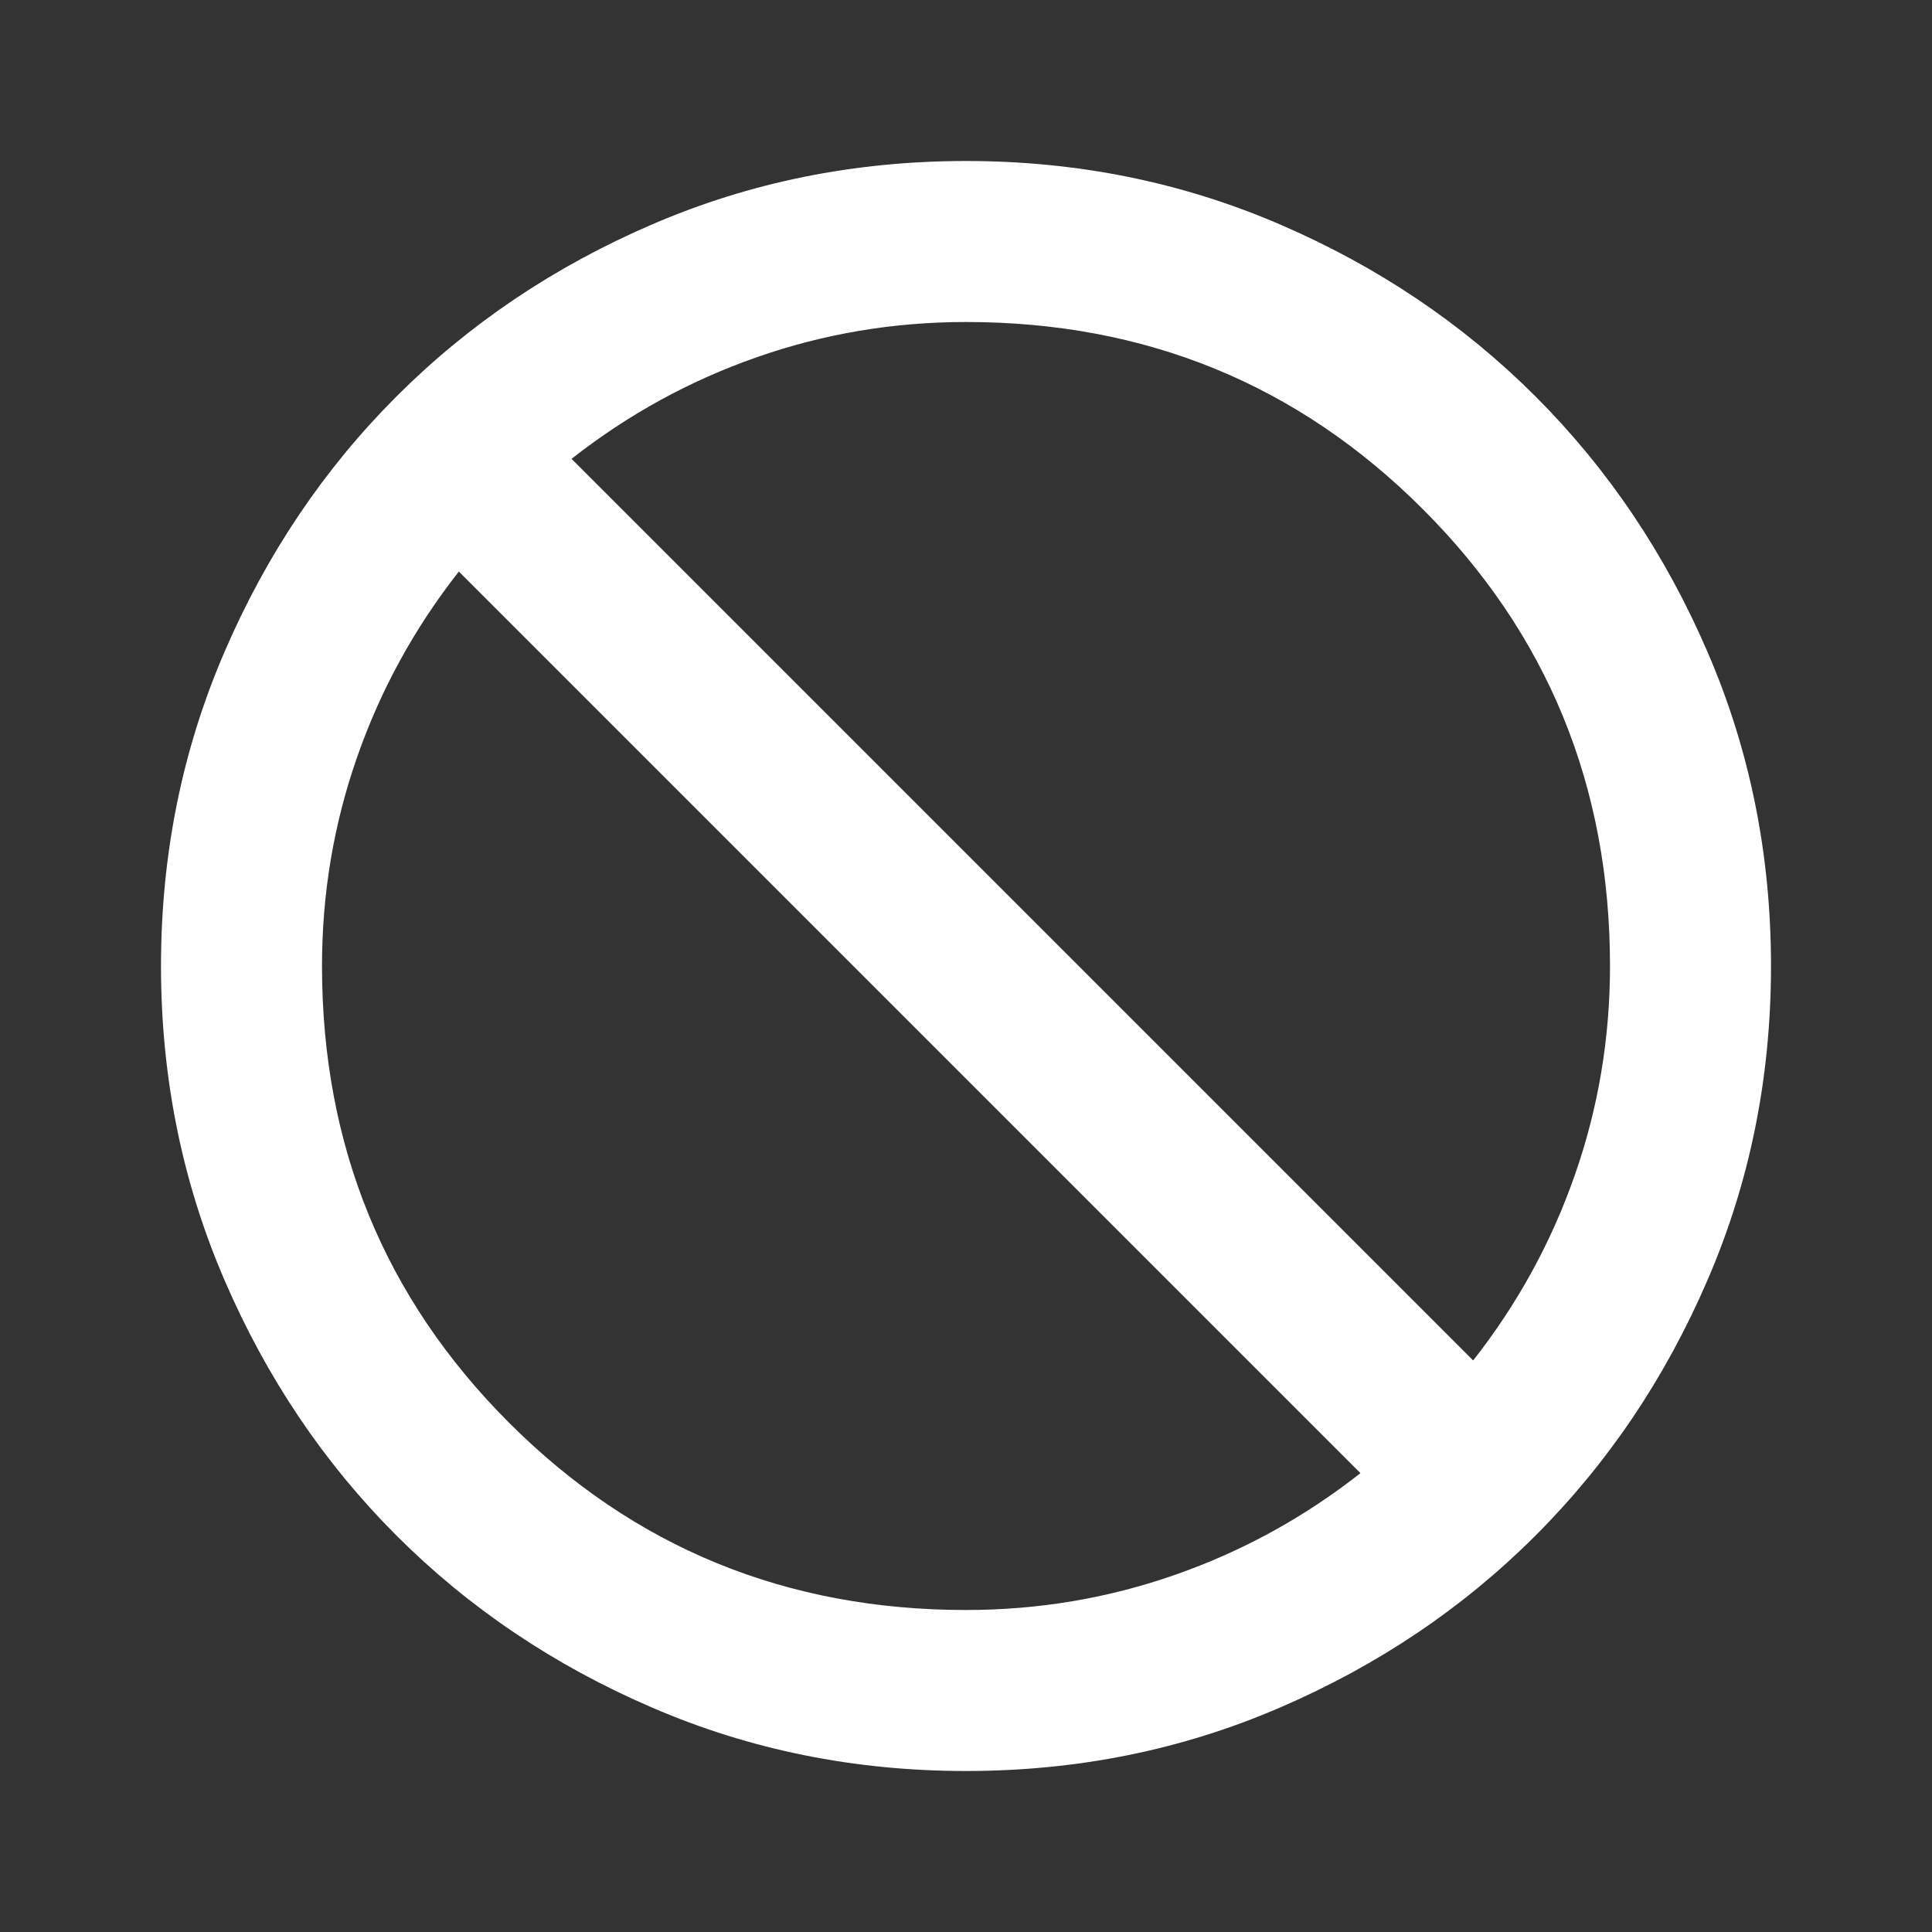 <svg width="24" height="24" viewBox="0 0 24 24" fill="none" xmlns="http://www.w3.org/2000/svg">
<rect x="0" y="0" width="24" height="24" fill="#333333" stroke="none"/>
<mask id="mask0_9720_1886" style="mask-type:alpha" maskUnits="userSpaceOnUse" x="0" y="0" width="24" height="24">
<rect width="24" height="24" fill="#D9D9D9"/>
</mask>
<g mask="url(#mask0_9720_1886)">
<path d="M12 22C10.617 22 9.317 21.738 8.1 21.212C6.883 20.688 5.825 19.975 4.925 19.075C4.025 18.175 3.312 17.117 2.788 15.9C2.263 14.683 2 13.383 2 12C2 10.617 2.263 9.317 2.788 8.1C3.312 6.883 4.025 5.825 4.925 4.925C5.825 4.025 6.883 3.312 8.1 2.788C9.317 2.263 10.617 2 12 2C13.383 2 14.683 2.263 15.9 2.788C17.117 3.312 18.175 4.025 19.075 4.925C19.975 5.825 20.688 6.883 21.212 8.1C21.738 9.317 22 10.617 22 12C22 13.383 21.738 14.683 21.212 15.9C20.688 17.117 19.975 18.175 19.075 19.075C18.175 19.975 17.117 20.688 15.9 21.212C14.683 21.738 13.383 22 12 22ZM12 20C12.9 20 13.767 19.854 14.6 19.562C15.433 19.271 16.2 18.85 16.9 18.3L5.7 7.1C5.15 7.8 4.729 8.567 4.438 9.4C4.146 10.233 4 11.1 4 12C4 14.233 4.775 16.125 6.325 17.675C7.875 19.225 9.767 20 12 20ZM18.3 16.9C18.85 16.2 19.271 15.433 19.562 14.6C19.854 13.767 20 12.9 20 12C20 9.767 19.225 7.875 17.675 6.325C16.125 4.775 14.233 4 12 4C11.1 4 10.233 4.146 9.4 4.438C8.567 4.729 7.8 5.15 7.1 5.7L18.3 16.9Z" fill="white"/>
</g>
</svg>
